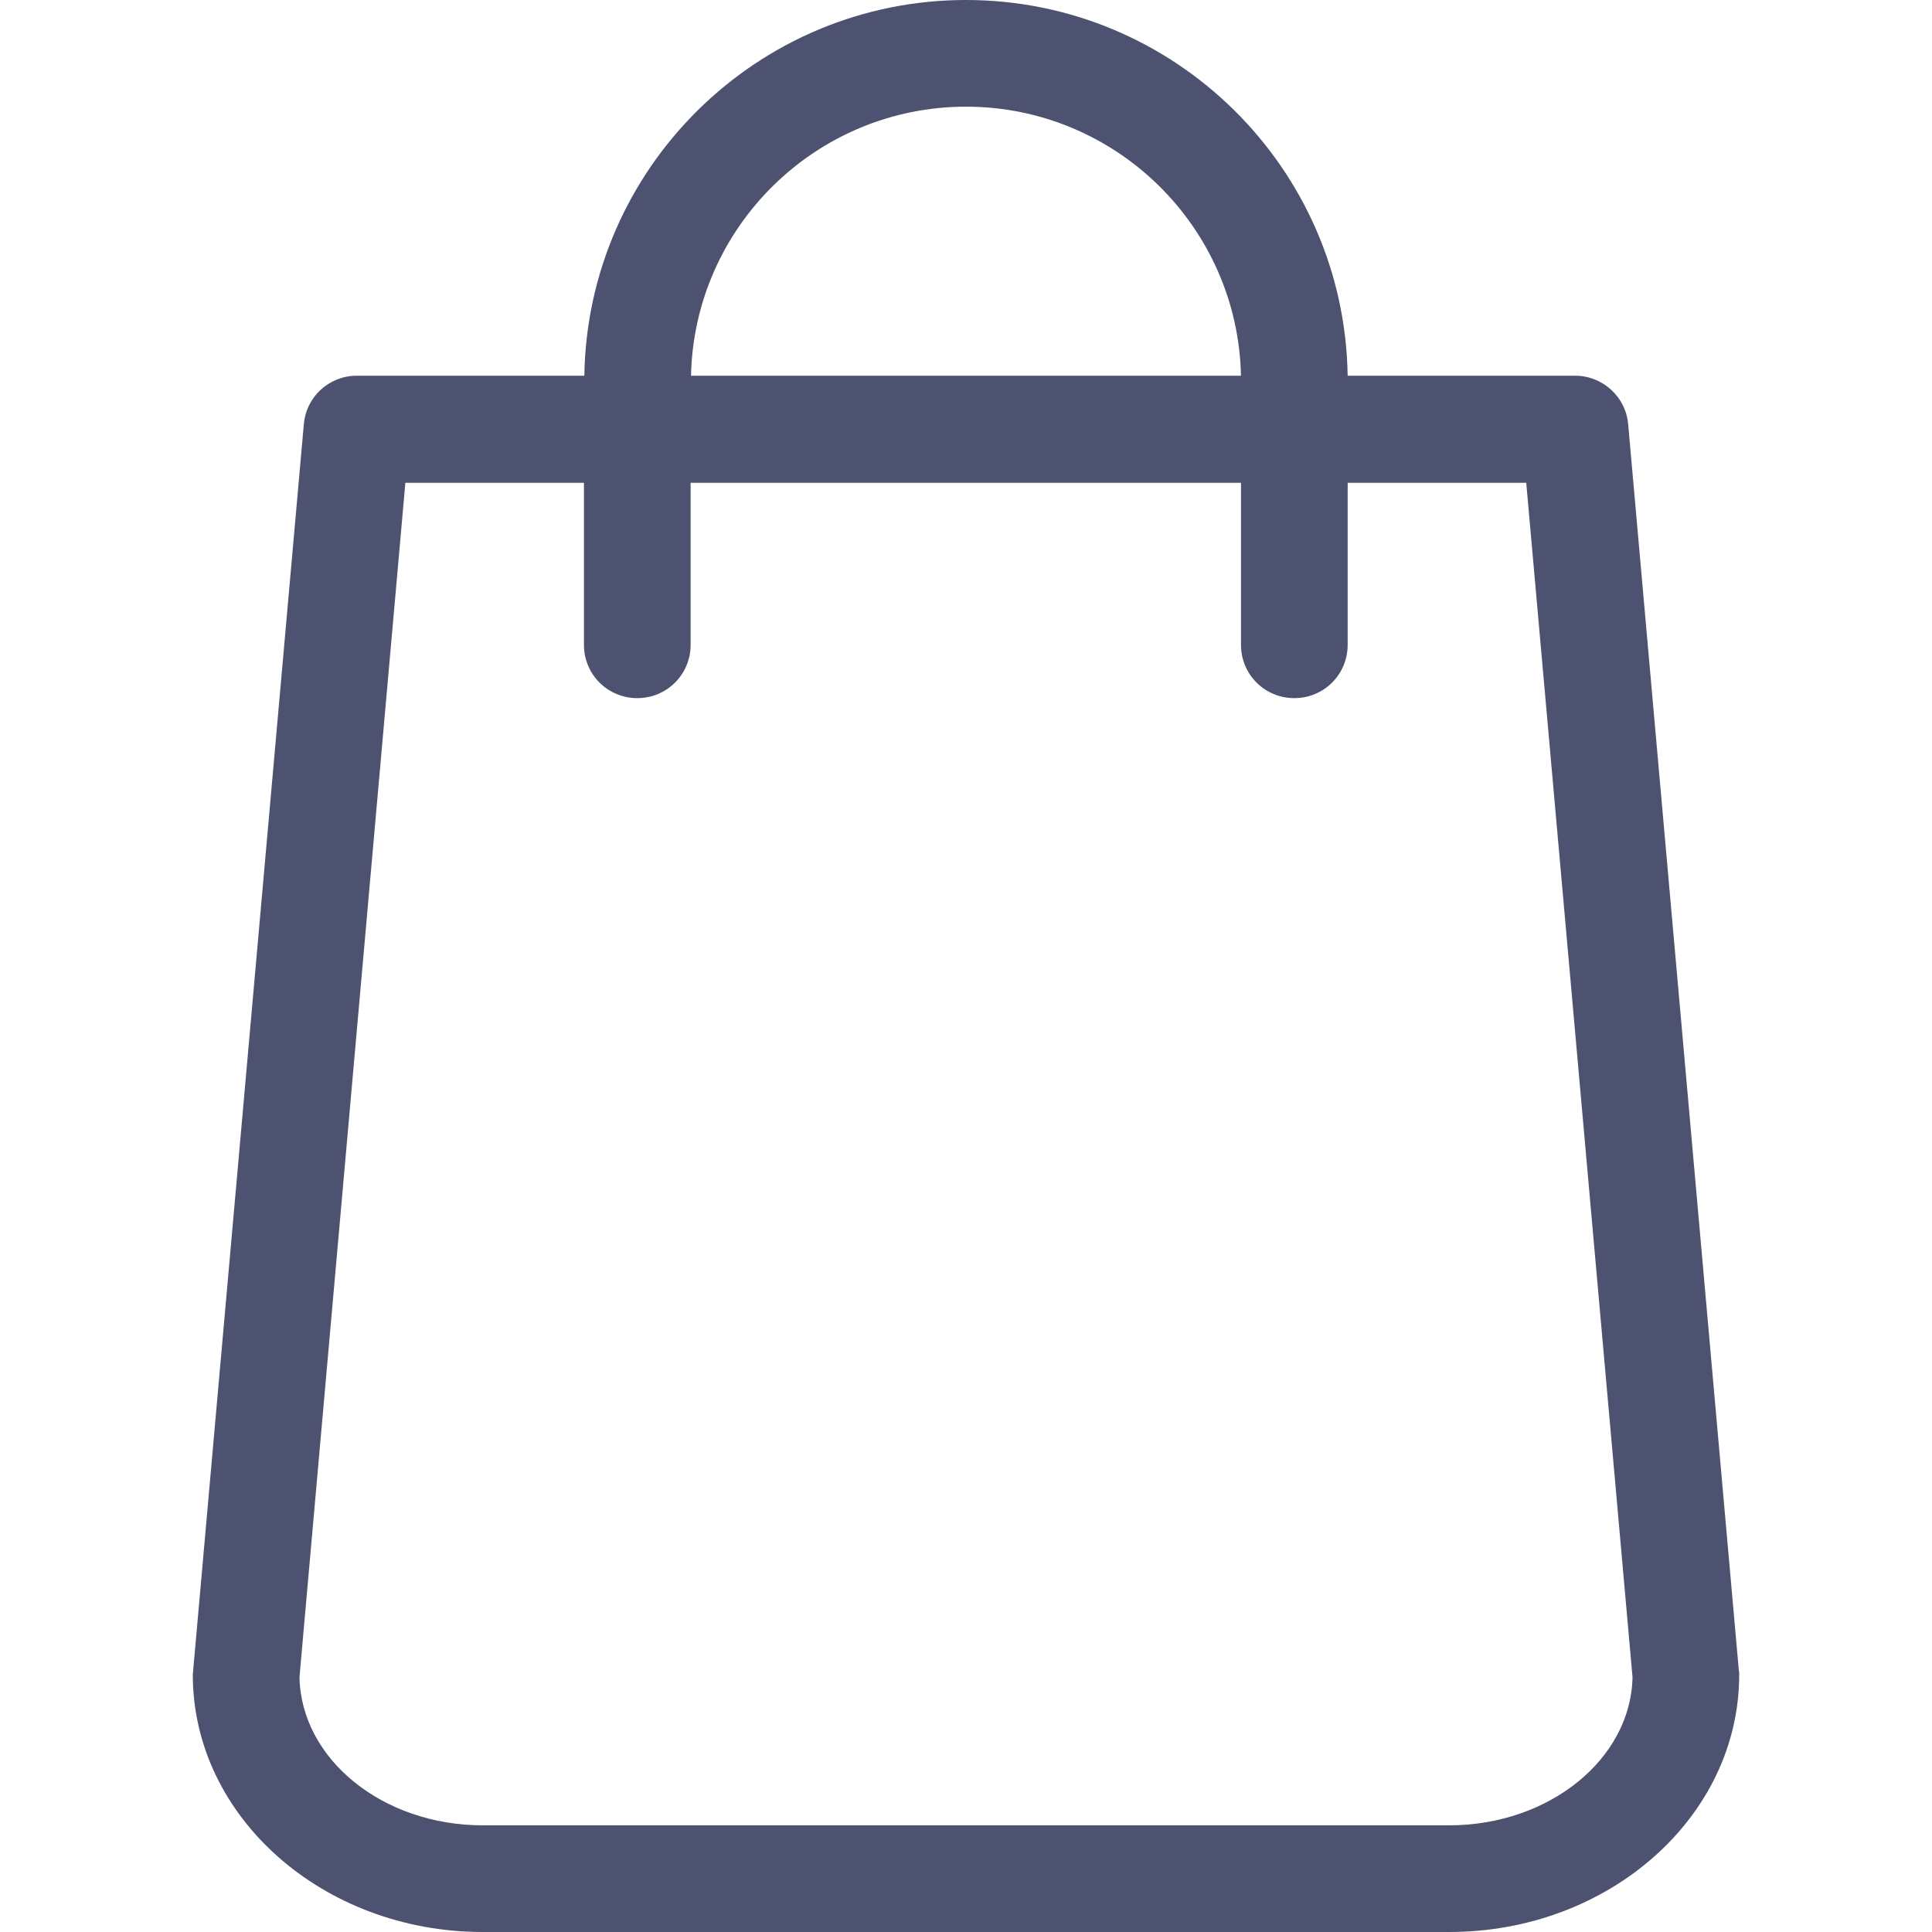 <?xml version="1.0" encoding="iso-8859-1"?>
<!-- Generator: Adobe Illustrator 19.1.0, SVG Export Plug-In . SVG Version: 6.00 Build 0)  -->
<svg xmlns="http://www.w3.org/2000/svg" xmlns:xlink="http://www.w3.org/1999/xlink" version="1.1" id="Capa_1" x="0px" y="0px" viewBox="0 0 489 489" style="enable-background:new 0 0 489 489;" xml:space="preserve" width="512px" height="512px">
<g>
	<path d="M440.1,422.7l-28-315.3c-0.6-7-6.5-12.3-13.4-12.3h-57.6C340.3,42.5,297.3,0,244.5,0s-95.8,42.5-96.6,95.1H90.3   c-7,0-12.8,5.3-13.4,12.3l-28,315.3c0,0.4-0.1,0.8-0.1,1.2c0,35.9,32.9,65.1,73.4,65.1h244.6c40.5,0,73.4-29.2,73.4-65.1   C440.2,423.5,440.2,423.1,440.1,422.7z M244.5,27c37.9,0,68.8,30.4,69.6,68.1H174.9C175.7,57.4,206.6,27,244.5,27z M366.8,462   H122.2c-25.4,0-46-16.8-46.4-37.5l26.8-302.3h45.2v41c0,7.5,6,13.5,13.5,13.5s13.5-6,13.5-13.5v-41h139.3v41   c0,7.5,6,13.5,13.5,13.5s13.5-6,13.5-13.5v-41h45.2l26.9,302.3C412.8,445.2,392.1,462,366.8,462z" fill="#4c526f"/>
</g>
<g>
</g>
<g>
</g>
<g>
</g>
<g>
</g>
<g>
</g>
<g>
</g>
<g>
</g>
<g>
</g>
<g>
</g>
<g>
</g>
<g>
</g>
<g>
</g>
<g>
</g>
<g>
</g>
<g>
</g>
</svg>
